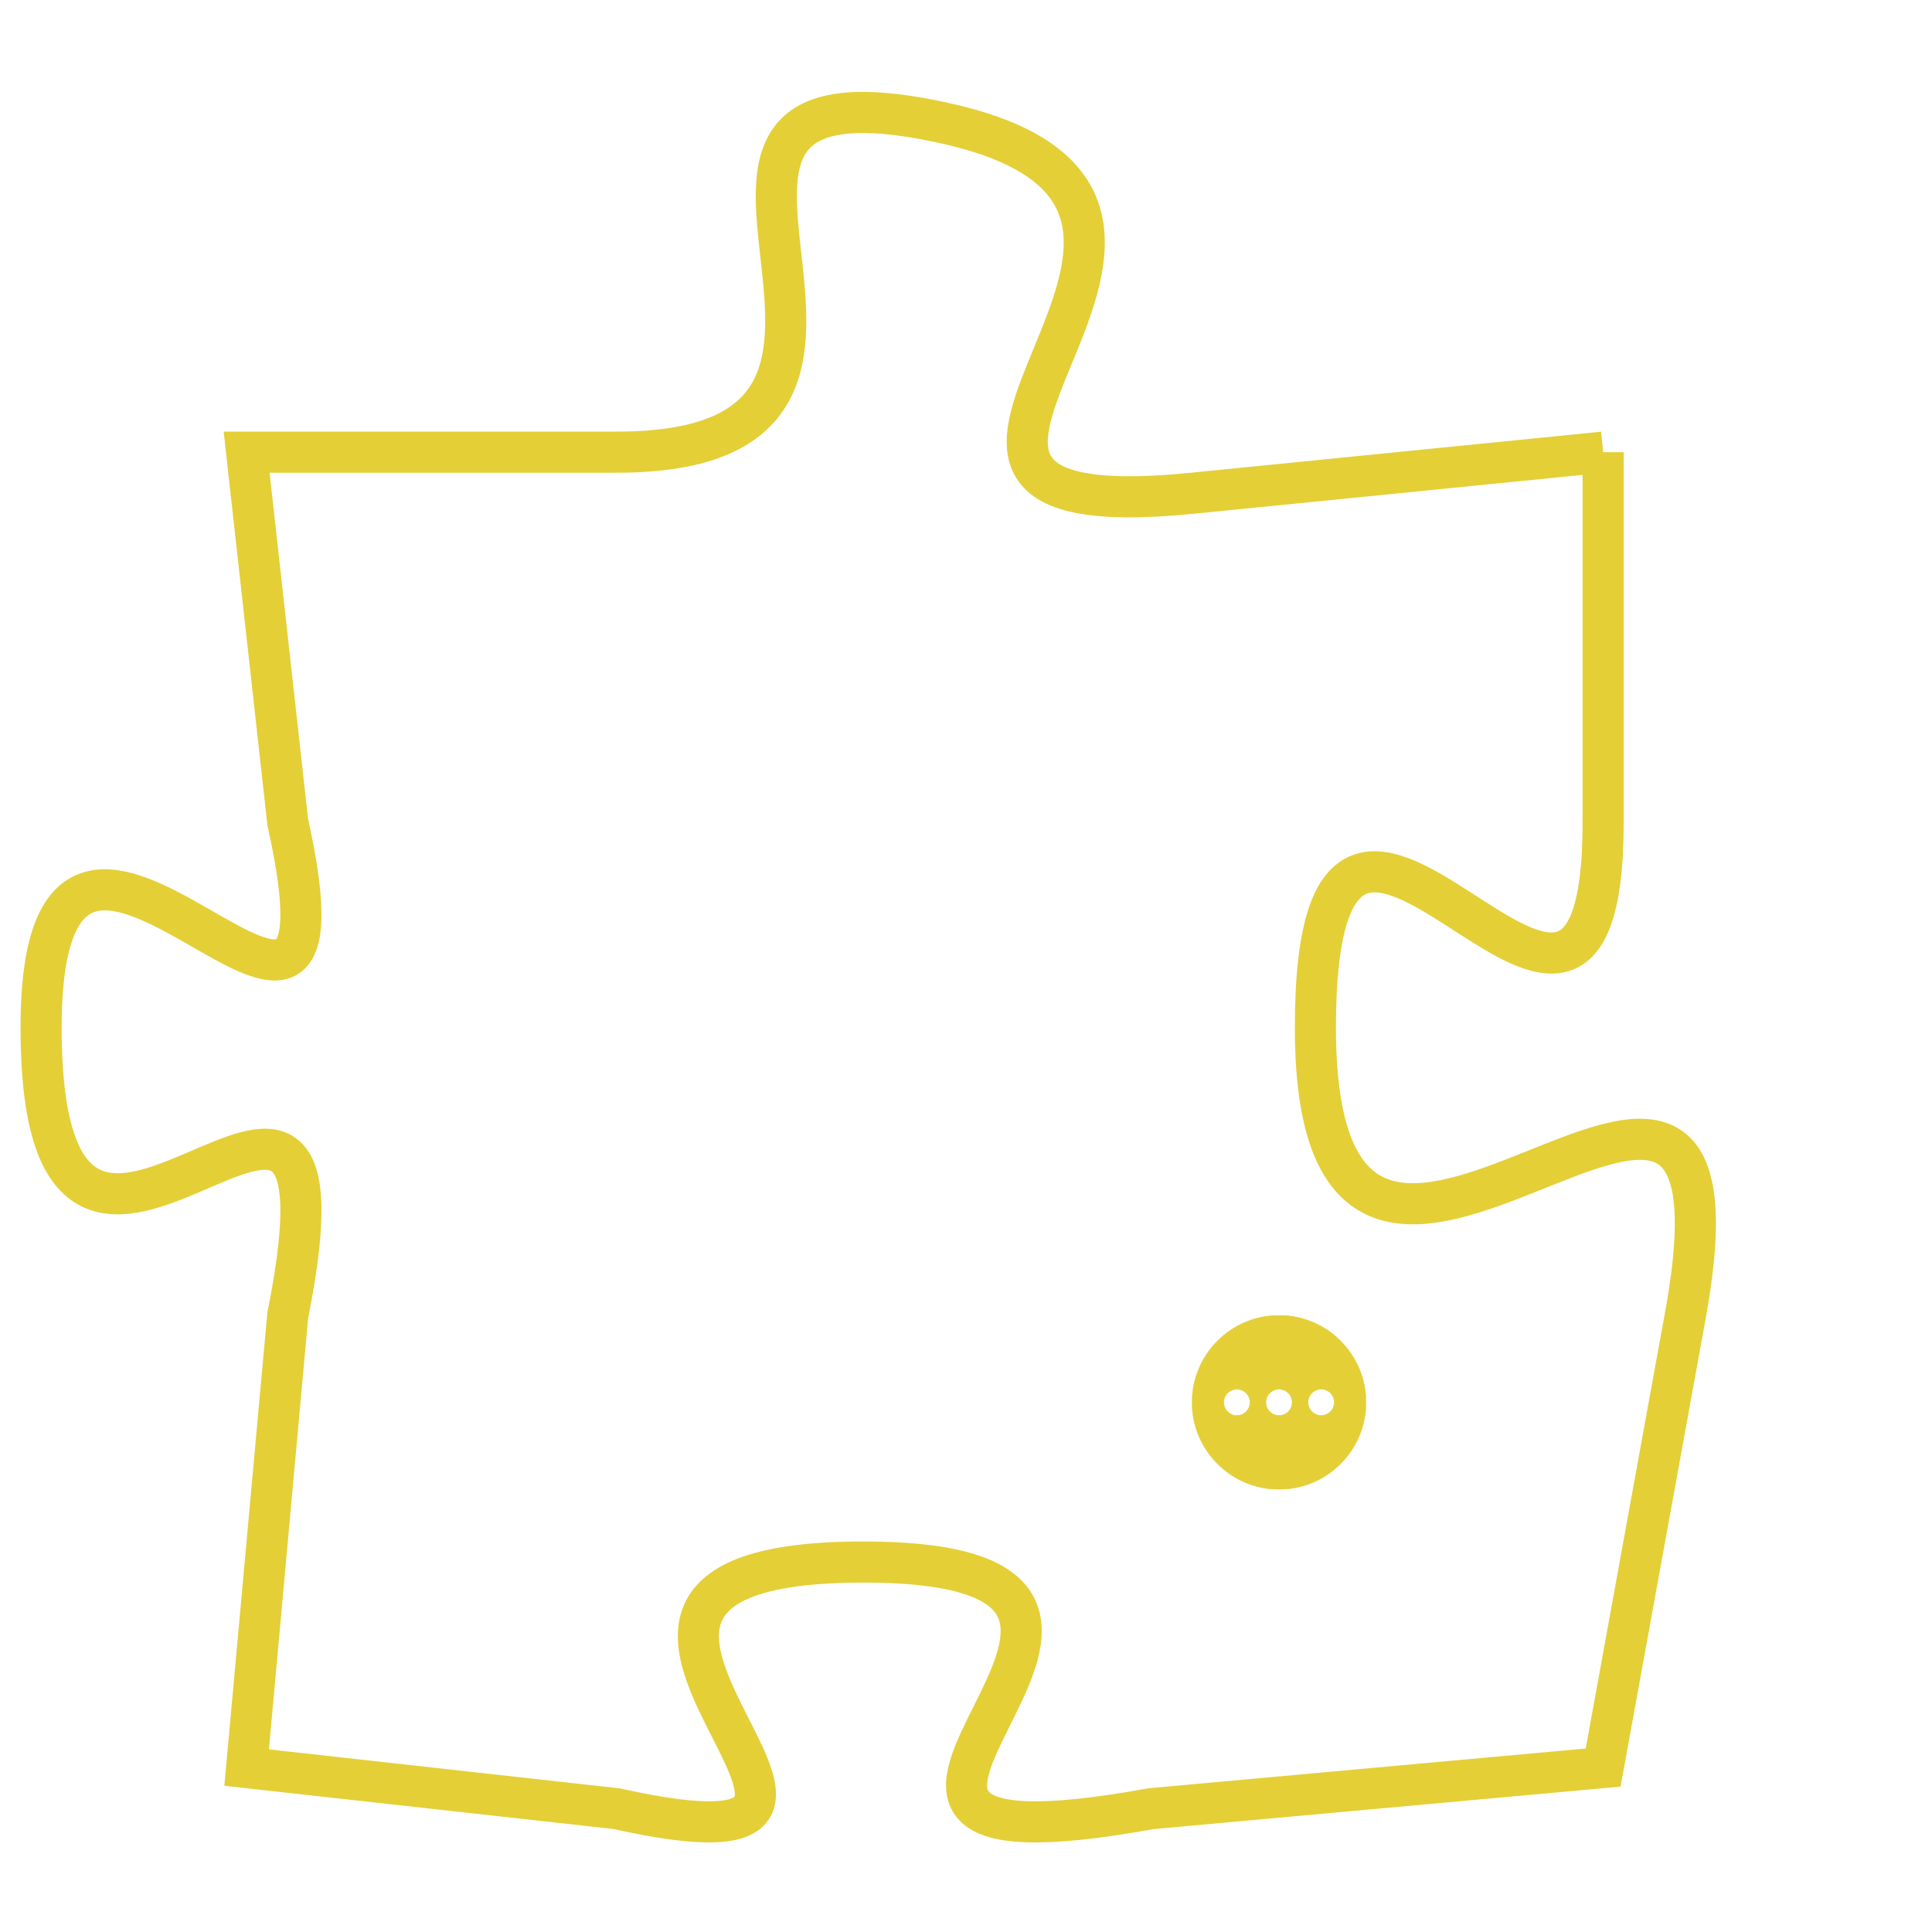 <svg version="1.1" xmlns="http://www.w3.org/2000/svg" xmlns:xlink="http://www.w3.org/1999/xlink" fill="transparent" x="0" y="0" width="350" height="350" preserveAspectRatio="xMinYMin slice"><style type="text/css">.links{fill:transparent;stroke: #E4CF37;}.links:hover{fill:#63D272; opacity:0.4;}</style><defs><g id="allt"><path id="t858" d="M2607,192 L2597,193 C2587,194 2600,186 2591,184 C2582,182 2592,192 2583,192 L2574,192 2574,192 L2575,201 C2577,210 2569,197 2569,206 C2569,216 2577,203 2575,213 L2574,224 2574,224 L2583,225 C2592,227 2579,219 2589,219 C2599,219 2585,227 2596,225 L2607,224 2607,224 L2609,213 C2611,202 2600,217 2600,206 C2600,196 2607,210 2607,201 L2607,192"/></g><clipPath id="c" clipRule="evenodd" fill="transparent"><use href="#t858"/></clipPath></defs><svg viewBox="2568 181 44 47" preserveAspectRatio="xMinYMin meet"><svg width="4380" height="2430"><g><image crossorigin="anonymous" x="0" y="0" href="https://nftpuzzle.license-token.com/assets/completepuzzle.svg" width="100%" height="100%" /><g class="links"><use href="#t858"/></g></g></svg><svg x="2597" y="213" height="9%" width="9%" viewBox="0 0 330 330"><g><a xlink:href="https://nftpuzzle.license-token.com/" class="links"><title>See the most innovative NFT based token software licensing project</title><path fill="#E4CF37" id="more" d="M165,0C74.019,0,0,74.019,0,165s74.019,165,165,165s165-74.019,165-165S255.981,0,165,0z M85,190 c-13.785,0-25-11.215-25-25s11.215-25,25-25s25,11.215,25,25S98.785,190,85,190z M165,190c-13.785,0-25-11.215-25-25 s11.215-25,25-25s25,11.215,25,25S178.785,190,165,190z M245,190c-13.785,0-25-11.215-25-25s11.215-25,25-25 c13.785,0,25,11.215,25,25S258.785,190,245,190z"></path></a></g></svg></svg></svg>